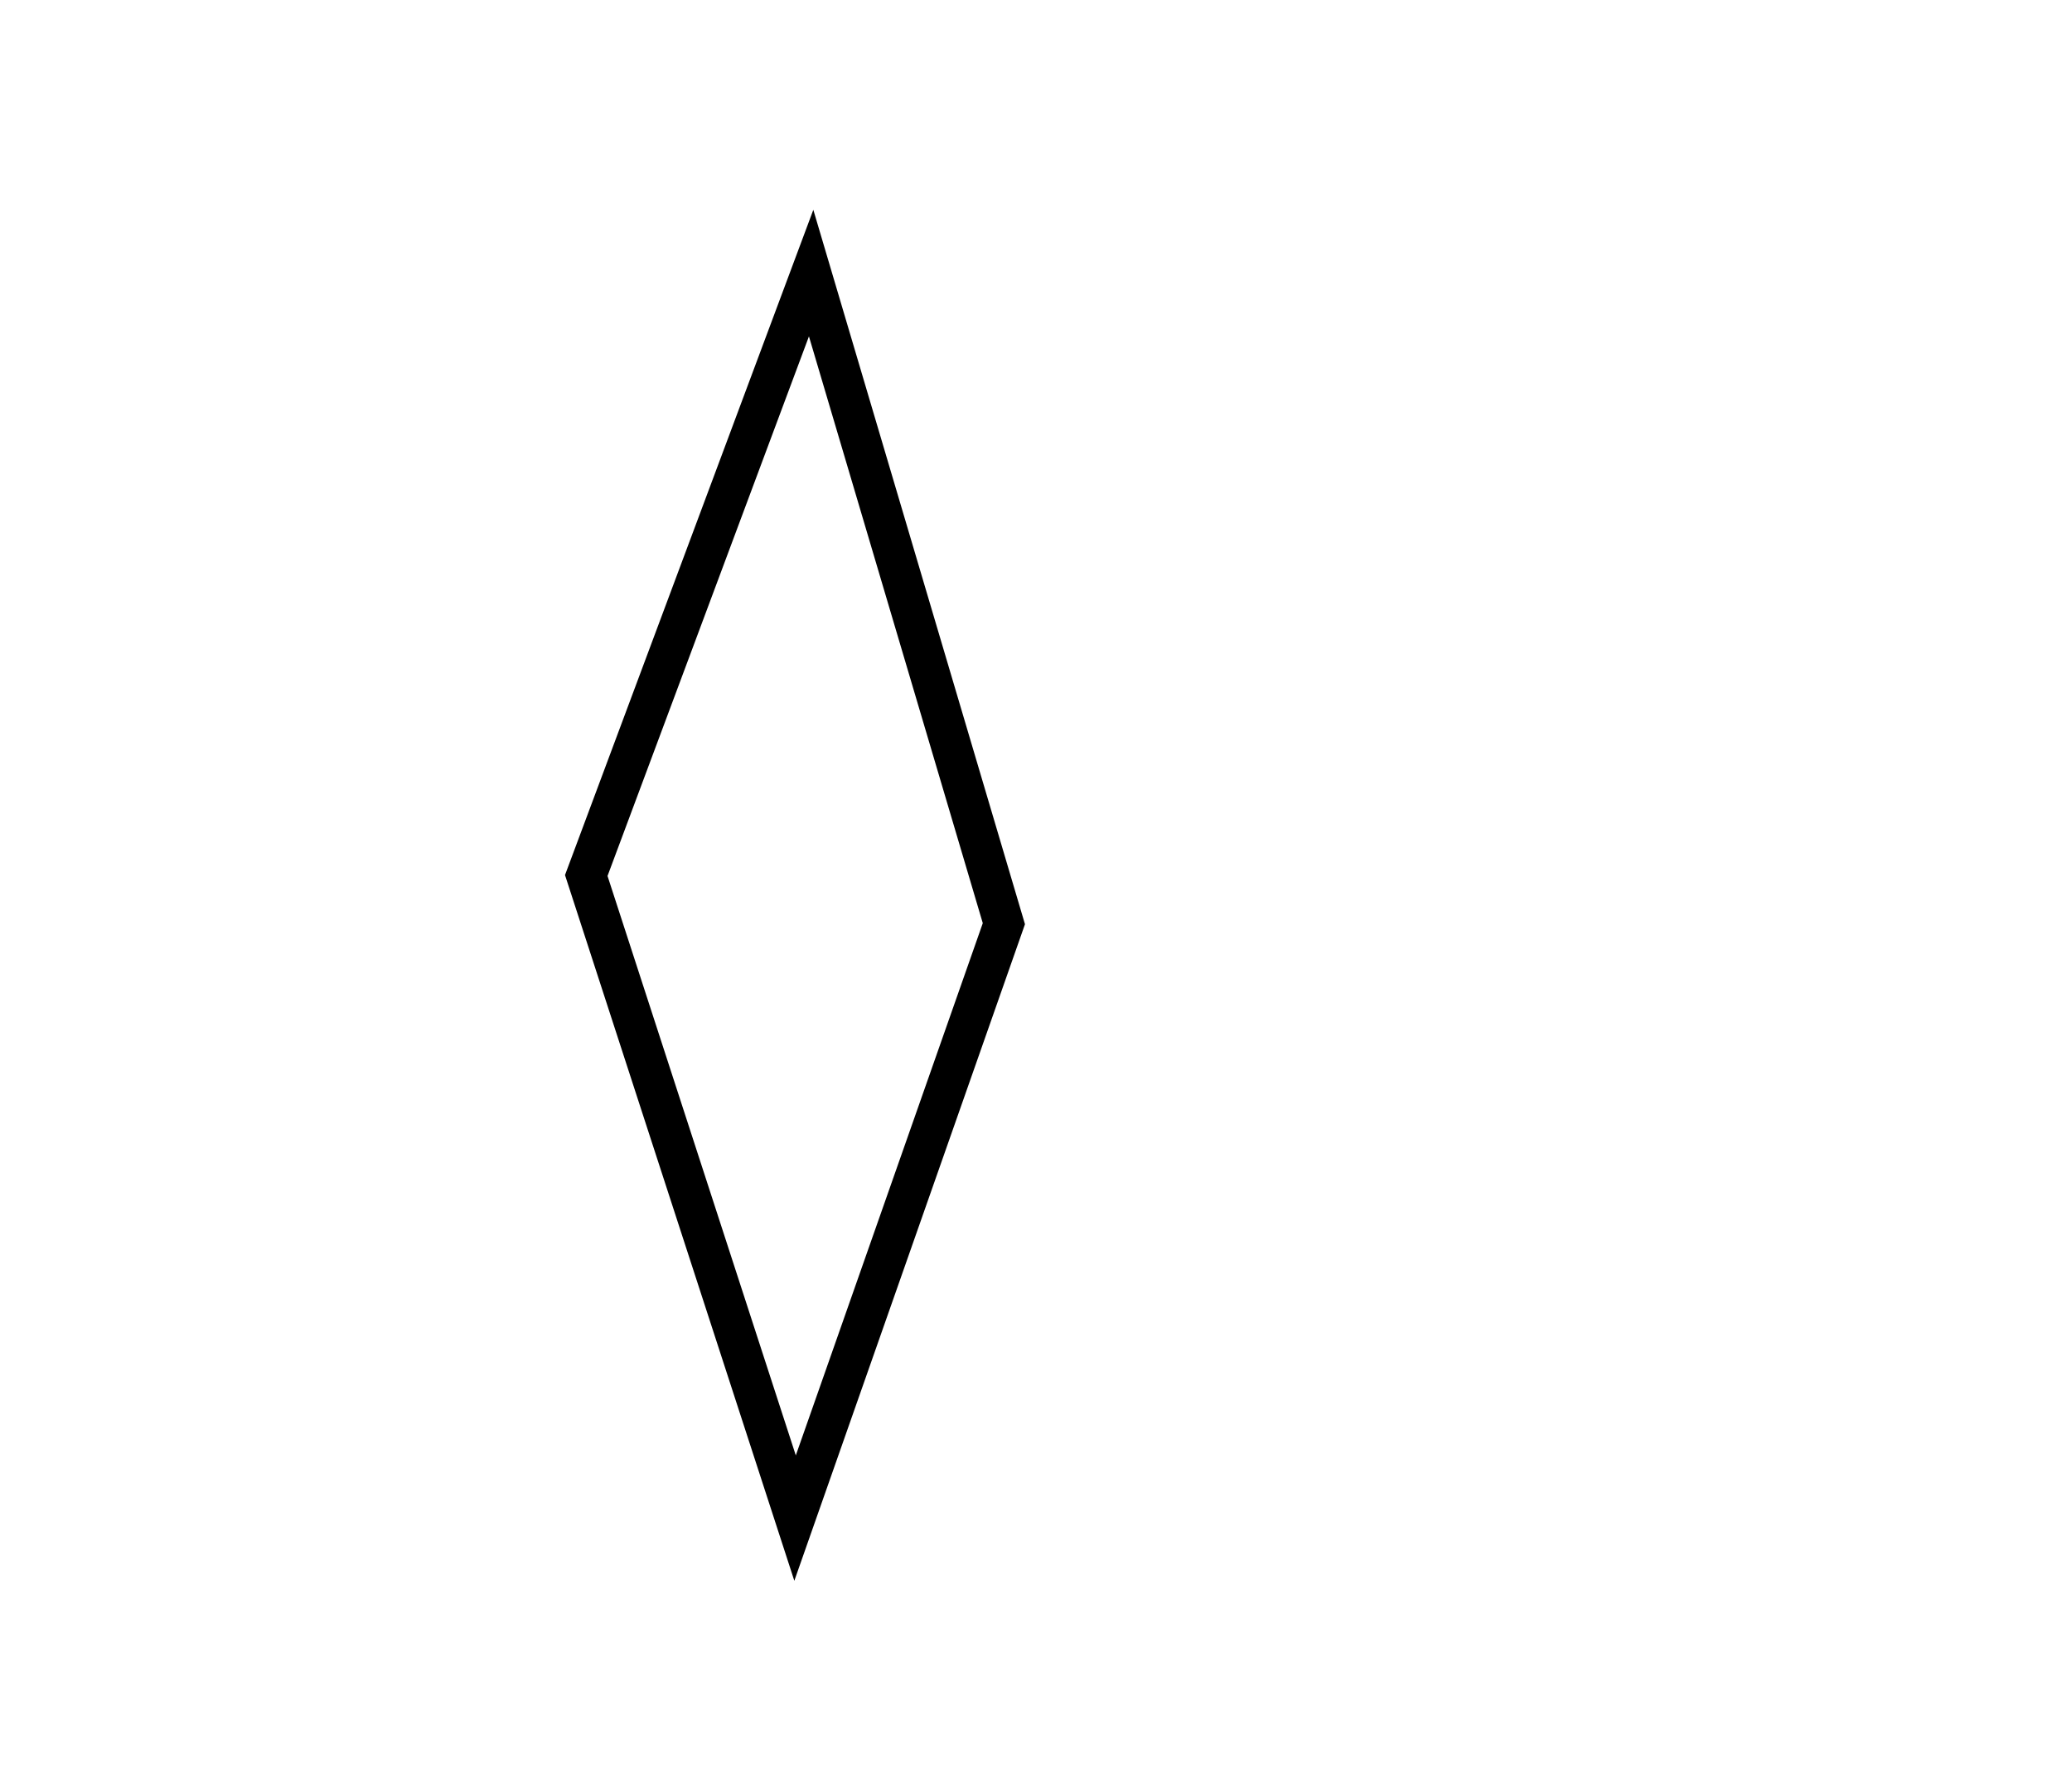 <?xml version="1.0" encoding="utf-8" ?>
<svg baseProfile="full" height="222" style="background-color: transparent;" version="1.1" viewBox="0,0,258,222" width="258" xmlns="http://www.w3.org/2000/svg" xmlns:ev="http://www.w3.org/2001/xml-events" xmlns:xlink="http://www.w3.org/1999/xlink"><defs><style type="text/css"><![CDATA[
                svg {
                    shape-rendering: geometricPrecision;
                    border: none;
                    outline: none;
                }
                path, ellipse {
                    vector-effect: non-scaling-stroke;
                }
            ]]></style></defs><path d="M 101,34 L 73,109 L 99,189 L 125,115 Z" fill="none" stroke="black" stroke-width="5" /></svg>
